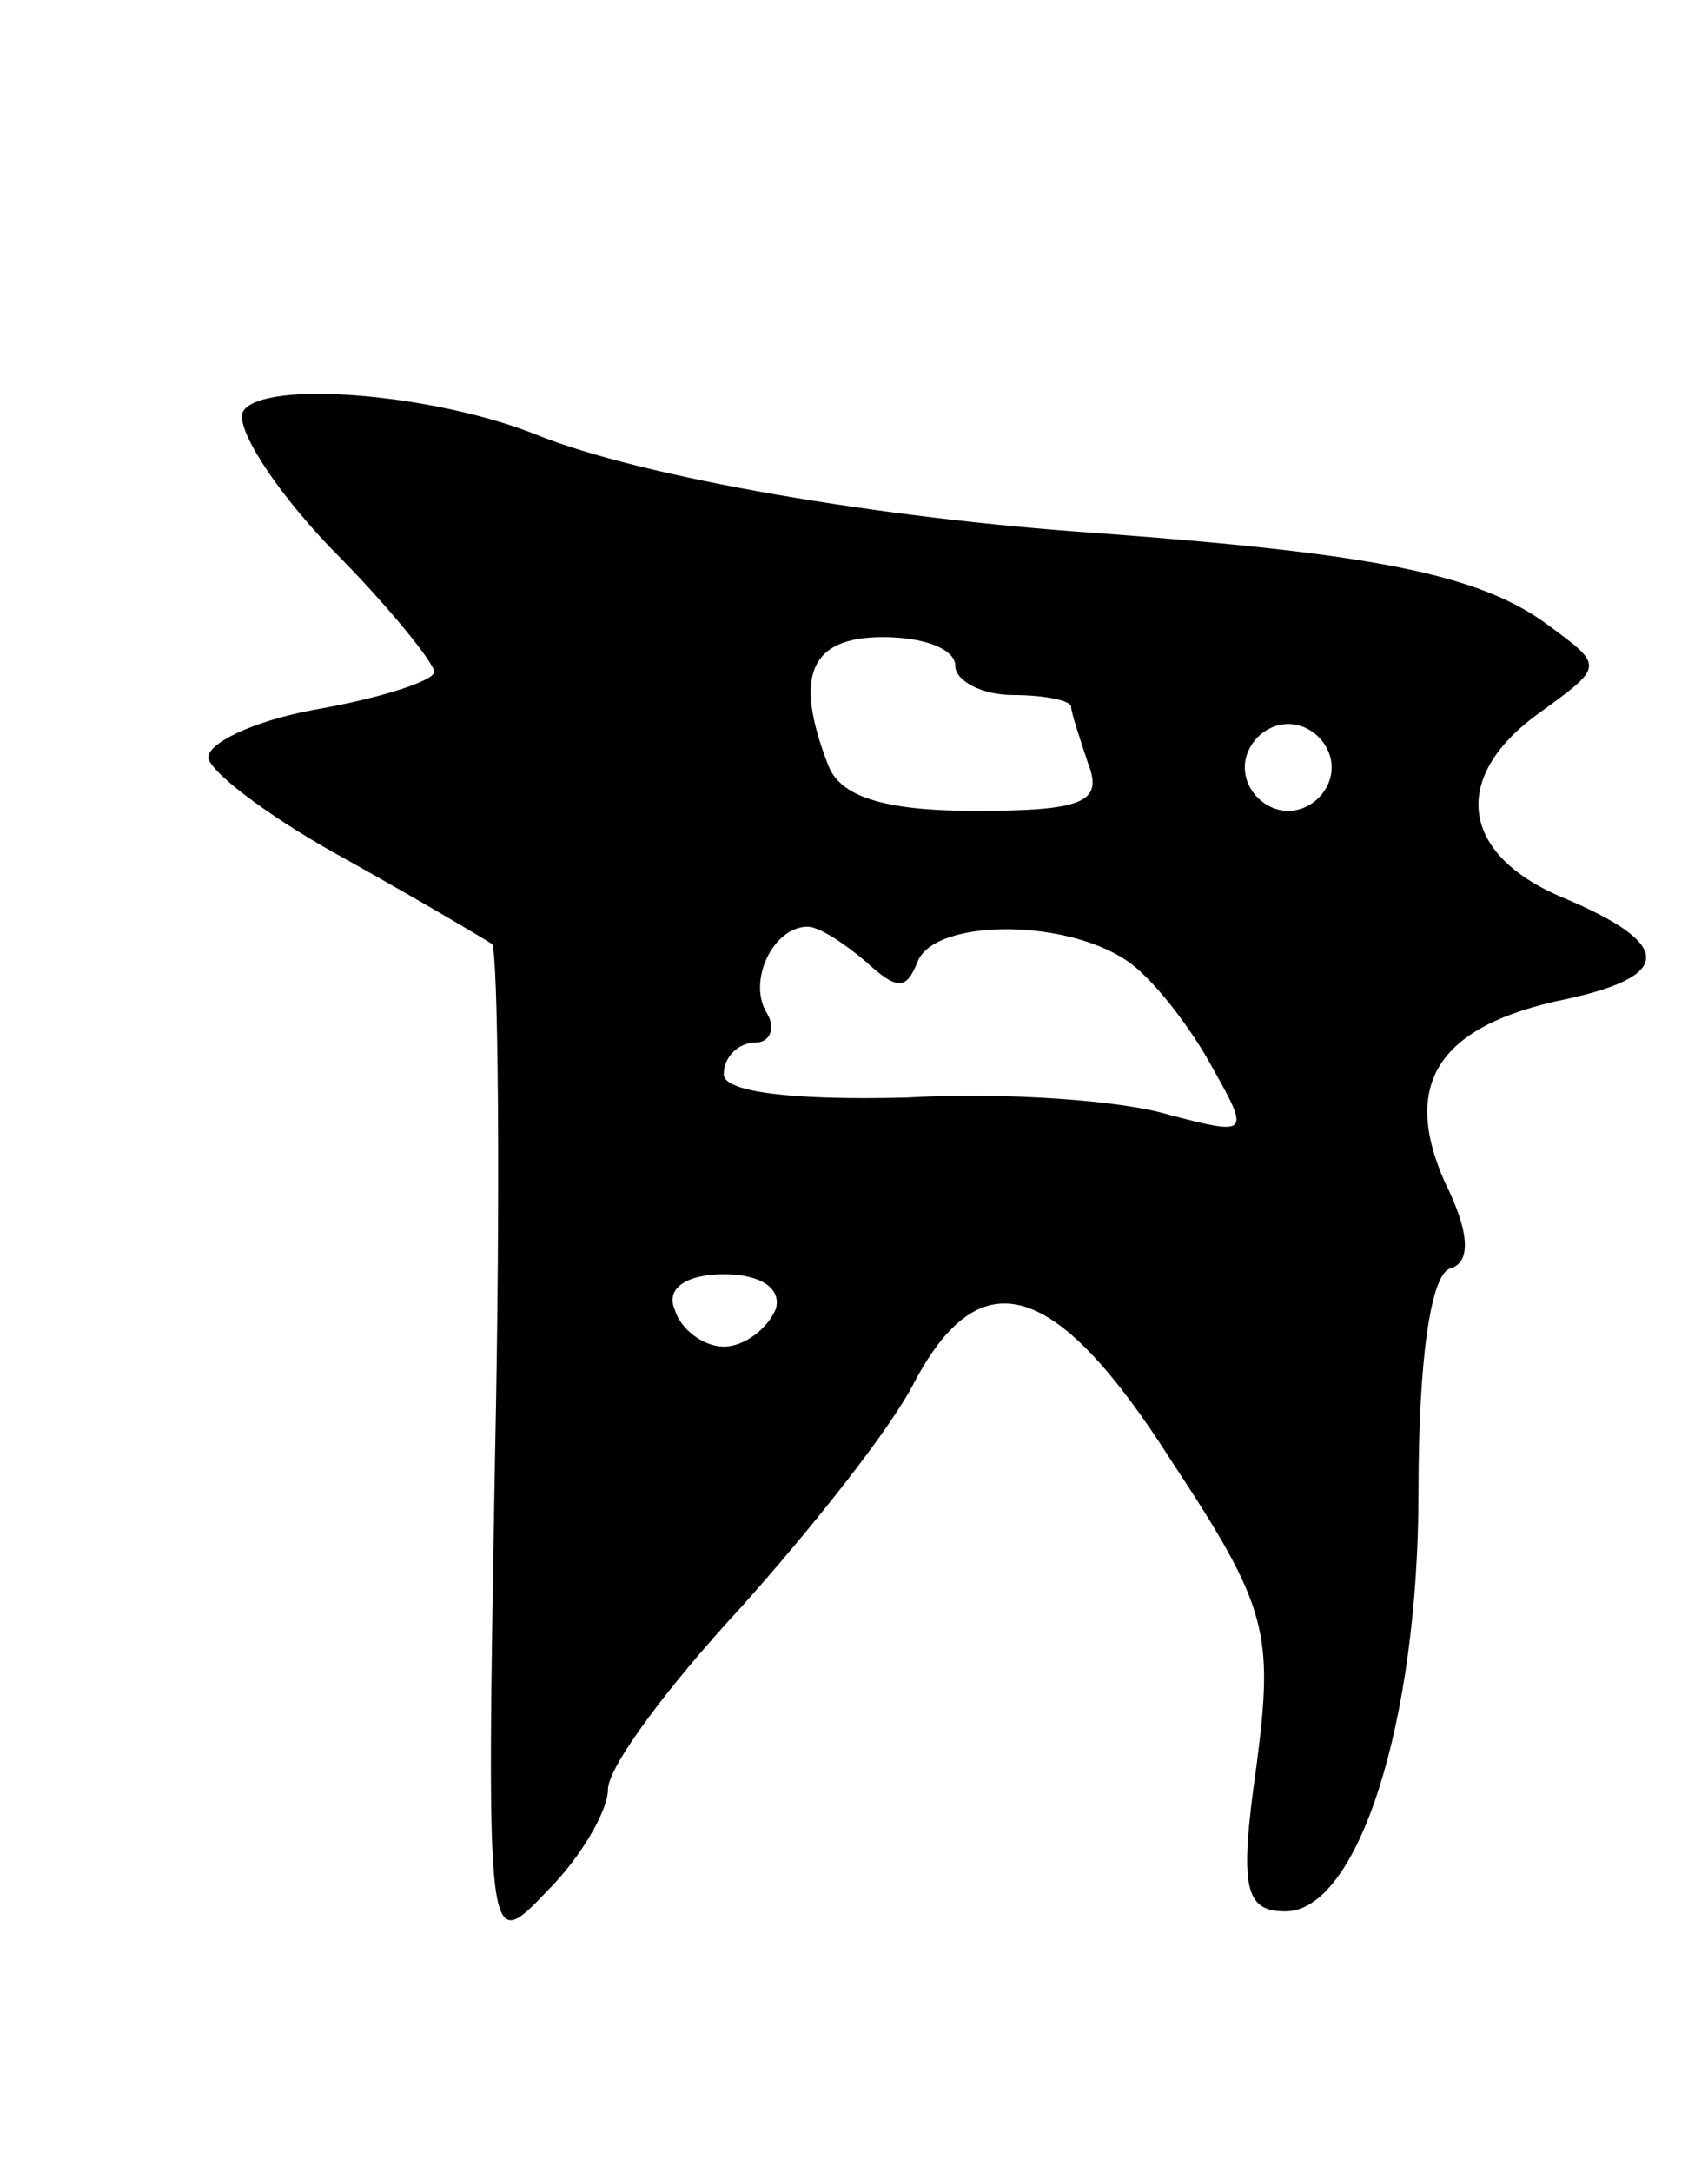 <svg version="1.0" xmlns="http://www.w3.org/2000/svg"
 width="59pt" height="75pt" viewBox="0 0 59 75"
 preserveAspectRatio="xMidYMid meet">
<g transform="translate(0,75) scale(0.1,-0.1)"
fill="#000000" stroke="none">
<path d="M84 608 c-3 -5 10 -26 30 -47 20 -20 36 -40 36 -43 0 -3 -18 -9 -41
-13 -22 -4 -38 -12 -37 -17 2 -6 24 -22 48 -35 25 -14 47 -27 50 -29 2 -3 3
-82 1 -177 -3 -172 -3 -172 18 -150 12 12 21 28 21 35 0 8 21 36 46 63 25 28
52 62 60 78 23 43 49 35 89 -28 33 -50 35 -59 29 -105 -6 -42 -4 -50 10 -50
25 0 46 65 46 145 0 44 4 75 11 77 7 2 7 12 -2 30 -15 34 -2 54 42 63 37 8 37
19 -1 35 -36 15 -39 42 -8 64 22 16 22 16 3 30 -24 18 -62 25 -157 32 -73 5
-156 19 -193 34 -35 14 -94 19 -101 8z m246 -88 c0 -5 9 -10 20 -10 11 0 20
-2 20 -4 0 -2 3 -11 6 -20 5 -13 -2 -16 -39 -16 -32 0 -47 5 -51 16 -12 31 -6
44 19 44 14 0 25 -4 25 -10z m130 -35 c0 -8 -7 -15 -15 -15 -8 0 -15 7 -15 15
0 8 7 15 15 15 8 0 15 -7 15 -15z m-161 -67 c11 -10 14 -10 18 0 6 15 53 15
74 -1 9 -7 21 -23 28 -36 13 -23 12 -23 -15 -16 -16 5 -57 8 -91 6 -40 -1 -63
2 -63 8 0 6 5 11 11 11 5 0 7 5 4 10 -7 11 2 30 14 30 4 0 13 -6 20 -12z m-31
-120 c-3 -7 -11 -13 -18 -13 -7 0 -15 6 -17 13 -3 7 4 12 17 12 13 0 20 -5 18
-12z"/>
</g>
</svg>

